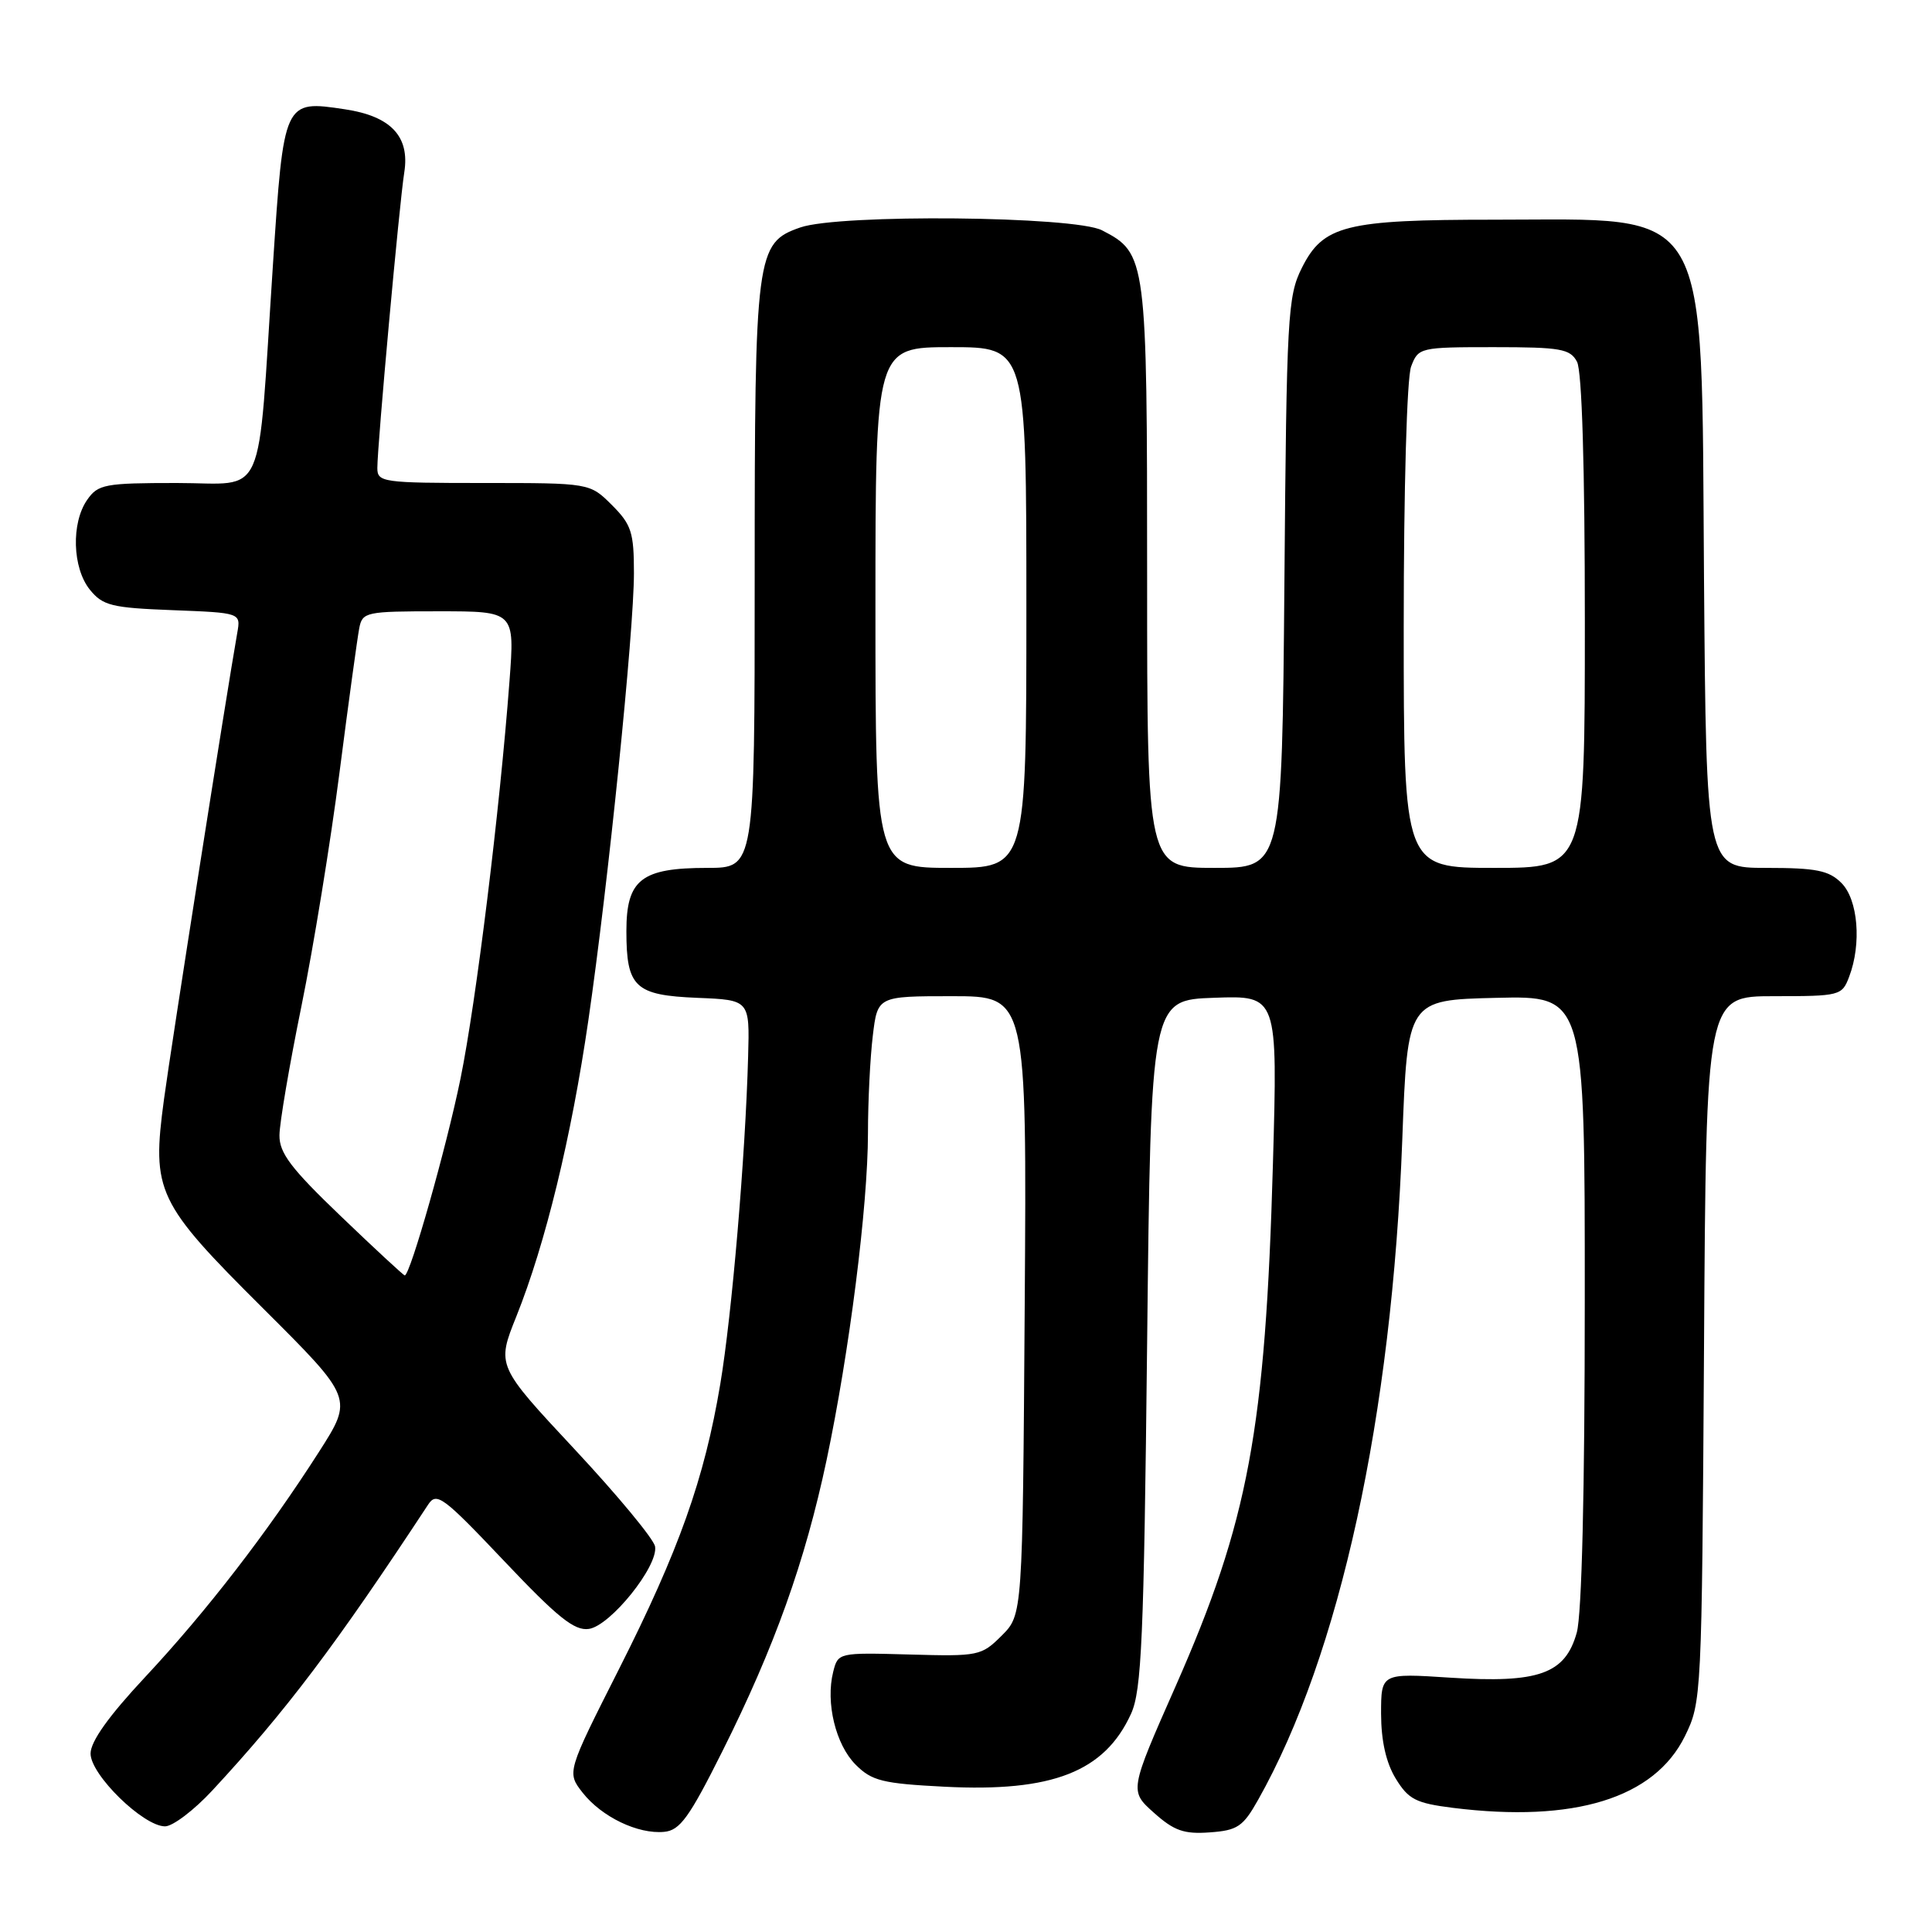 <?xml version="1.0" encoding="UTF-8" standalone="no"?>
<!DOCTYPE svg PUBLIC "-//W3C//DTD SVG 1.1//EN" "http://www.w3.org/Graphics/SVG/1.1/DTD/svg11.dtd" >
<svg xmlns="http://www.w3.org/2000/svg" xmlns:xlink="http://www.w3.org/1999/xlink" version="1.1" viewBox="0 0 256 256">
 <g >
 <path fill="currentColor"
d=" M 95.73 232.03 C 102.63 218.24 106.67 206.93 109.52 193.50 C 112.54 179.21 115.00 159.82 115.01 150.16 C 115.01 145.95 115.30 140.14 115.65 137.25 C 116.28 132.00 116.28 132.00 126.17 132.00 C 136.06 132.00 136.06 132.00 135.78 172.98 C 135.50 213.96 135.50 213.96 132.73 216.73 C 130.04 219.41 129.66 219.49 120.50 219.23 C 111.09 218.97 111.04 218.98 110.40 221.54 C 109.38 225.61 110.73 231.18 113.38 233.83 C 115.52 235.98 116.94 236.33 125.16 236.75 C 139.44 237.48 146.37 234.77 149.87 227.08 C 151.27 224.00 151.57 217.19 152.00 178.00 C 152.50 132.50 152.50 132.50 160.90 132.21 C 169.30 131.91 169.30 131.91 168.67 154.21 C 167.67 189.50 165.43 201.54 155.79 223.40 C 149.65 237.30 149.65 237.30 152.90 240.20 C 155.57 242.59 156.89 243.05 160.30 242.80 C 163.97 242.54 164.71 242.04 166.70 238.50 C 177.53 219.30 184.45 187.60 185.81 151.00 C 186.50 132.50 186.50 132.50 198.25 132.22 C 210.00 131.94 210.00 131.94 209.99 172.22 C 209.99 197.59 209.60 213.92 208.93 216.33 C 207.40 221.81 203.90 223.06 192.16 222.30 C 183.00 221.70 183.00 221.70 183.00 227.10 C 183.01 230.67 183.66 233.57 184.94 235.67 C 186.63 238.43 187.60 238.93 192.52 239.55 C 208.59 241.55 219.20 238.28 223.25 230.07 C 225.47 225.56 225.50 224.93 225.79 178.75 C 226.07 132.00 226.07 132.00 235.06 132.00 C 243.79 132.00 244.08 131.93 245.02 129.43 C 246.69 125.06 246.20 119.20 244.00 117.00 C 242.34 115.34 240.67 115.00 234.04 115.00 C 226.09 115.00 226.09 115.00 225.79 76.75 C 225.41 26.24 227.08 29.11 198.00 29.11 C 178.26 29.11 175.33 29.85 172.50 35.50 C 170.62 39.25 170.48 41.85 170.19 77.25 C 169.87 115.00 169.87 115.00 160.94 115.00 C 152.00 115.00 152.00 115.00 152.00 76.45 C 152.00 34.15 151.92 33.56 146.03 30.52 C 142.38 28.63 111.22 28.33 106.04 30.14 C 100.18 32.18 100.00 33.53 100.00 76.47 C 100.00 115.00 100.00 115.00 93.72 115.00 C 84.98 115.00 83.00 116.54 83.00 123.37 C 83.00 130.82 84.13 131.88 92.42 132.22 C 99.34 132.50 99.34 132.50 99.13 140.00 C 98.77 153.20 96.98 174.23 95.44 183.40 C 93.34 195.95 89.97 205.43 82.01 221.18 C 75.10 234.85 75.10 234.85 77.21 237.55 C 79.73 240.75 84.53 243.06 88.00 242.73 C 90.10 242.54 91.33 240.83 95.73 232.03 Z  M 28.13 237.25 C 37.92 226.69 44.48 218.00 56.73 199.37 C 57.85 197.66 58.70 198.29 66.80 206.84 C 73.88 214.32 76.12 216.12 78.03 215.84 C 80.88 215.43 87.24 207.52 86.80 204.92 C 86.64 203.94 81.84 198.15 76.15 192.05 C 65.80 180.96 65.80 180.96 68.42 174.43 C 72.28 164.79 75.71 150.67 77.96 135.20 C 80.58 117.23 84.00 83.66 84.00 75.95 C 84.00 70.54 83.67 69.51 81.08 66.92 C 78.15 64.00 78.15 64.00 64.08 64.00 C 50.71 64.00 50.00 63.90 50.00 62.02 C 50.00 58.98 52.91 26.98 53.57 22.83 C 54.32 18.07 51.79 15.39 45.69 14.48 C 37.60 13.26 37.60 13.26 36.16 35.17 C 34.06 67.11 35.44 64.00 23.43 64.00 C 13.90 64.00 12.99 64.17 11.56 66.22 C 9.41 69.29 9.59 75.27 11.91 78.14 C 13.62 80.25 14.79 80.54 22.87 80.85 C 31.91 81.20 31.91 81.20 31.44 83.85 C 30.01 91.94 22.66 138.73 21.73 145.66 C 20.08 157.91 20.75 159.32 34.88 173.39 C 46.81 185.28 46.81 185.28 42.26 192.39 C 35.45 203.04 27.35 213.53 19.25 222.20 C 14.41 227.38 12.00 230.75 12.00 232.36 C 12.00 235.17 18.99 242.00 21.87 242.00 C 22.89 242.00 25.71 239.86 28.13 237.25 Z  M 116.00 80.50 C 116.00 46.00 116.00 46.00 126.00 46.00 C 136.00 46.00 136.00 46.00 136.00 80.50 C 136.00 115.00 136.00 115.00 126.00 115.00 C 116.00 115.00 116.00 115.00 116.00 80.50 Z  M 186.00 83.07 C 186.00 64.74 186.42 50.04 186.98 48.57 C 187.93 46.05 188.14 46.00 197.94 46.00 C 206.79 46.00 208.05 46.22 208.96 47.93 C 209.62 49.15 210.00 61.90 210.00 82.43 C 210.00 115.00 210.00 115.00 198.00 115.00 C 186.00 115.00 186.00 115.00 186.00 83.07 Z  M 45.18 161.17 C 38.56 154.83 37.00 152.78 37.03 150.42 C 37.04 148.81 38.35 141.13 39.94 133.33 C 41.53 125.54 43.80 111.59 44.99 102.33 C 46.18 93.08 47.36 84.49 47.60 83.25 C 48.02 81.09 48.46 81.00 58.13 81.00 C 68.21 81.00 68.21 81.00 67.51 90.25 C 66.22 107.37 63.10 132.71 61.02 142.92 C 59.17 151.99 54.35 169.00 53.63 169.00 C 53.48 169.00 49.67 165.48 45.18 161.17 Z "/>
</g>
</svg>